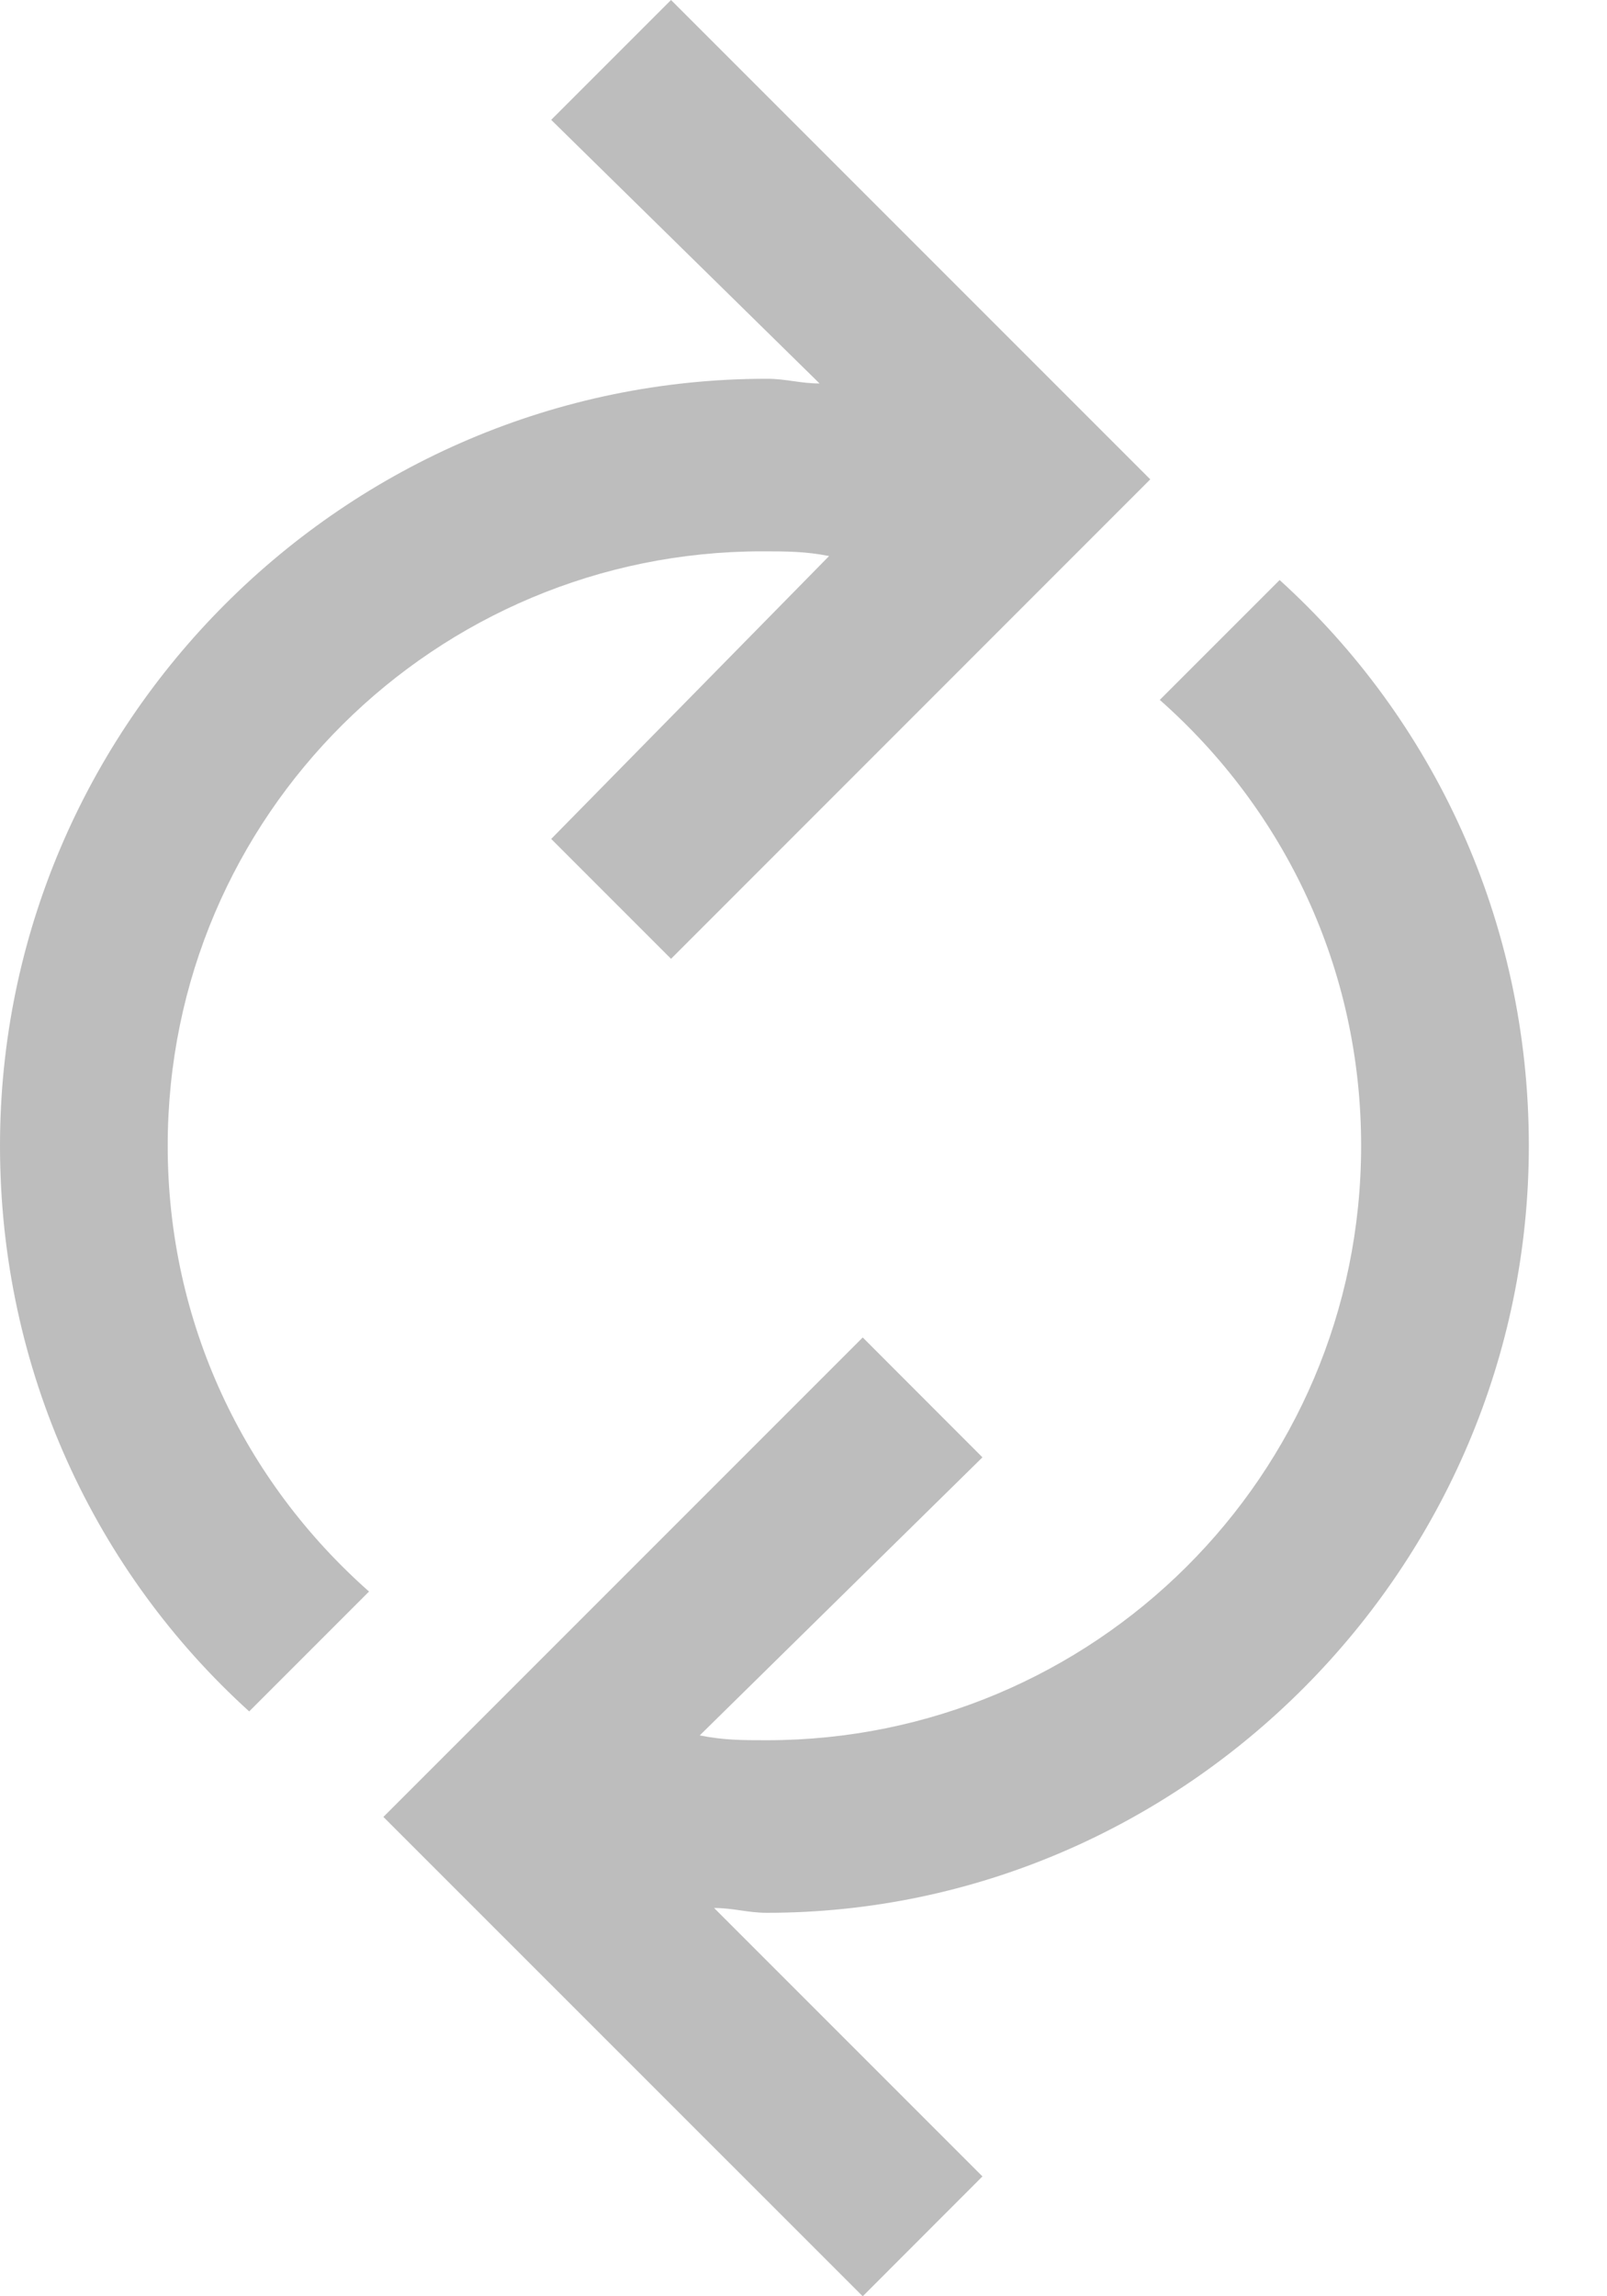 <svg width="14" height="20" viewBox="0 0 14 20" fill="none" xmlns="http://www.w3.org/2000/svg">
<path fill-rule="evenodd" clip-rule="evenodd" d="M1.461 9.979C1.461 7.098 3.8 4.802 6.639 4.802C6.848 4.802 7.015 4.802 7.223 4.843L4.802 7.307L5.846 8.351L10.021 4.175L5.846 -1.01938e-05L4.802 1.044L7.14 3.34C6.973 3.34 6.848 3.299 6.681 3.299C3.006 3.299 -1.01938e-05 6.305 -1.01938e-05 9.979C-1.01938e-05 11.941 0.835 13.695 2.171 14.906L3.215 13.862C2.129 12.902 1.461 11.524 1.461 9.979ZM13.319 9.979C13.319 8.017 12.484 6.263 11.148 5.052L10.104 6.096C11.19 7.056 11.858 8.434 11.858 9.979C11.858 12.86 9.52 15.157 6.681 15.157C6.472 15.157 6.305 15.157 6.096 15.115L8.559 12.693L7.516 11.649L3.34 15.825L7.516 20L8.559 18.956L6.221 16.618C6.388 16.618 6.514 16.66 6.681 16.66C10.313 16.66 13.319 13.653 13.319 9.979Z" fill="#BDBDBD"/>
</svg>
